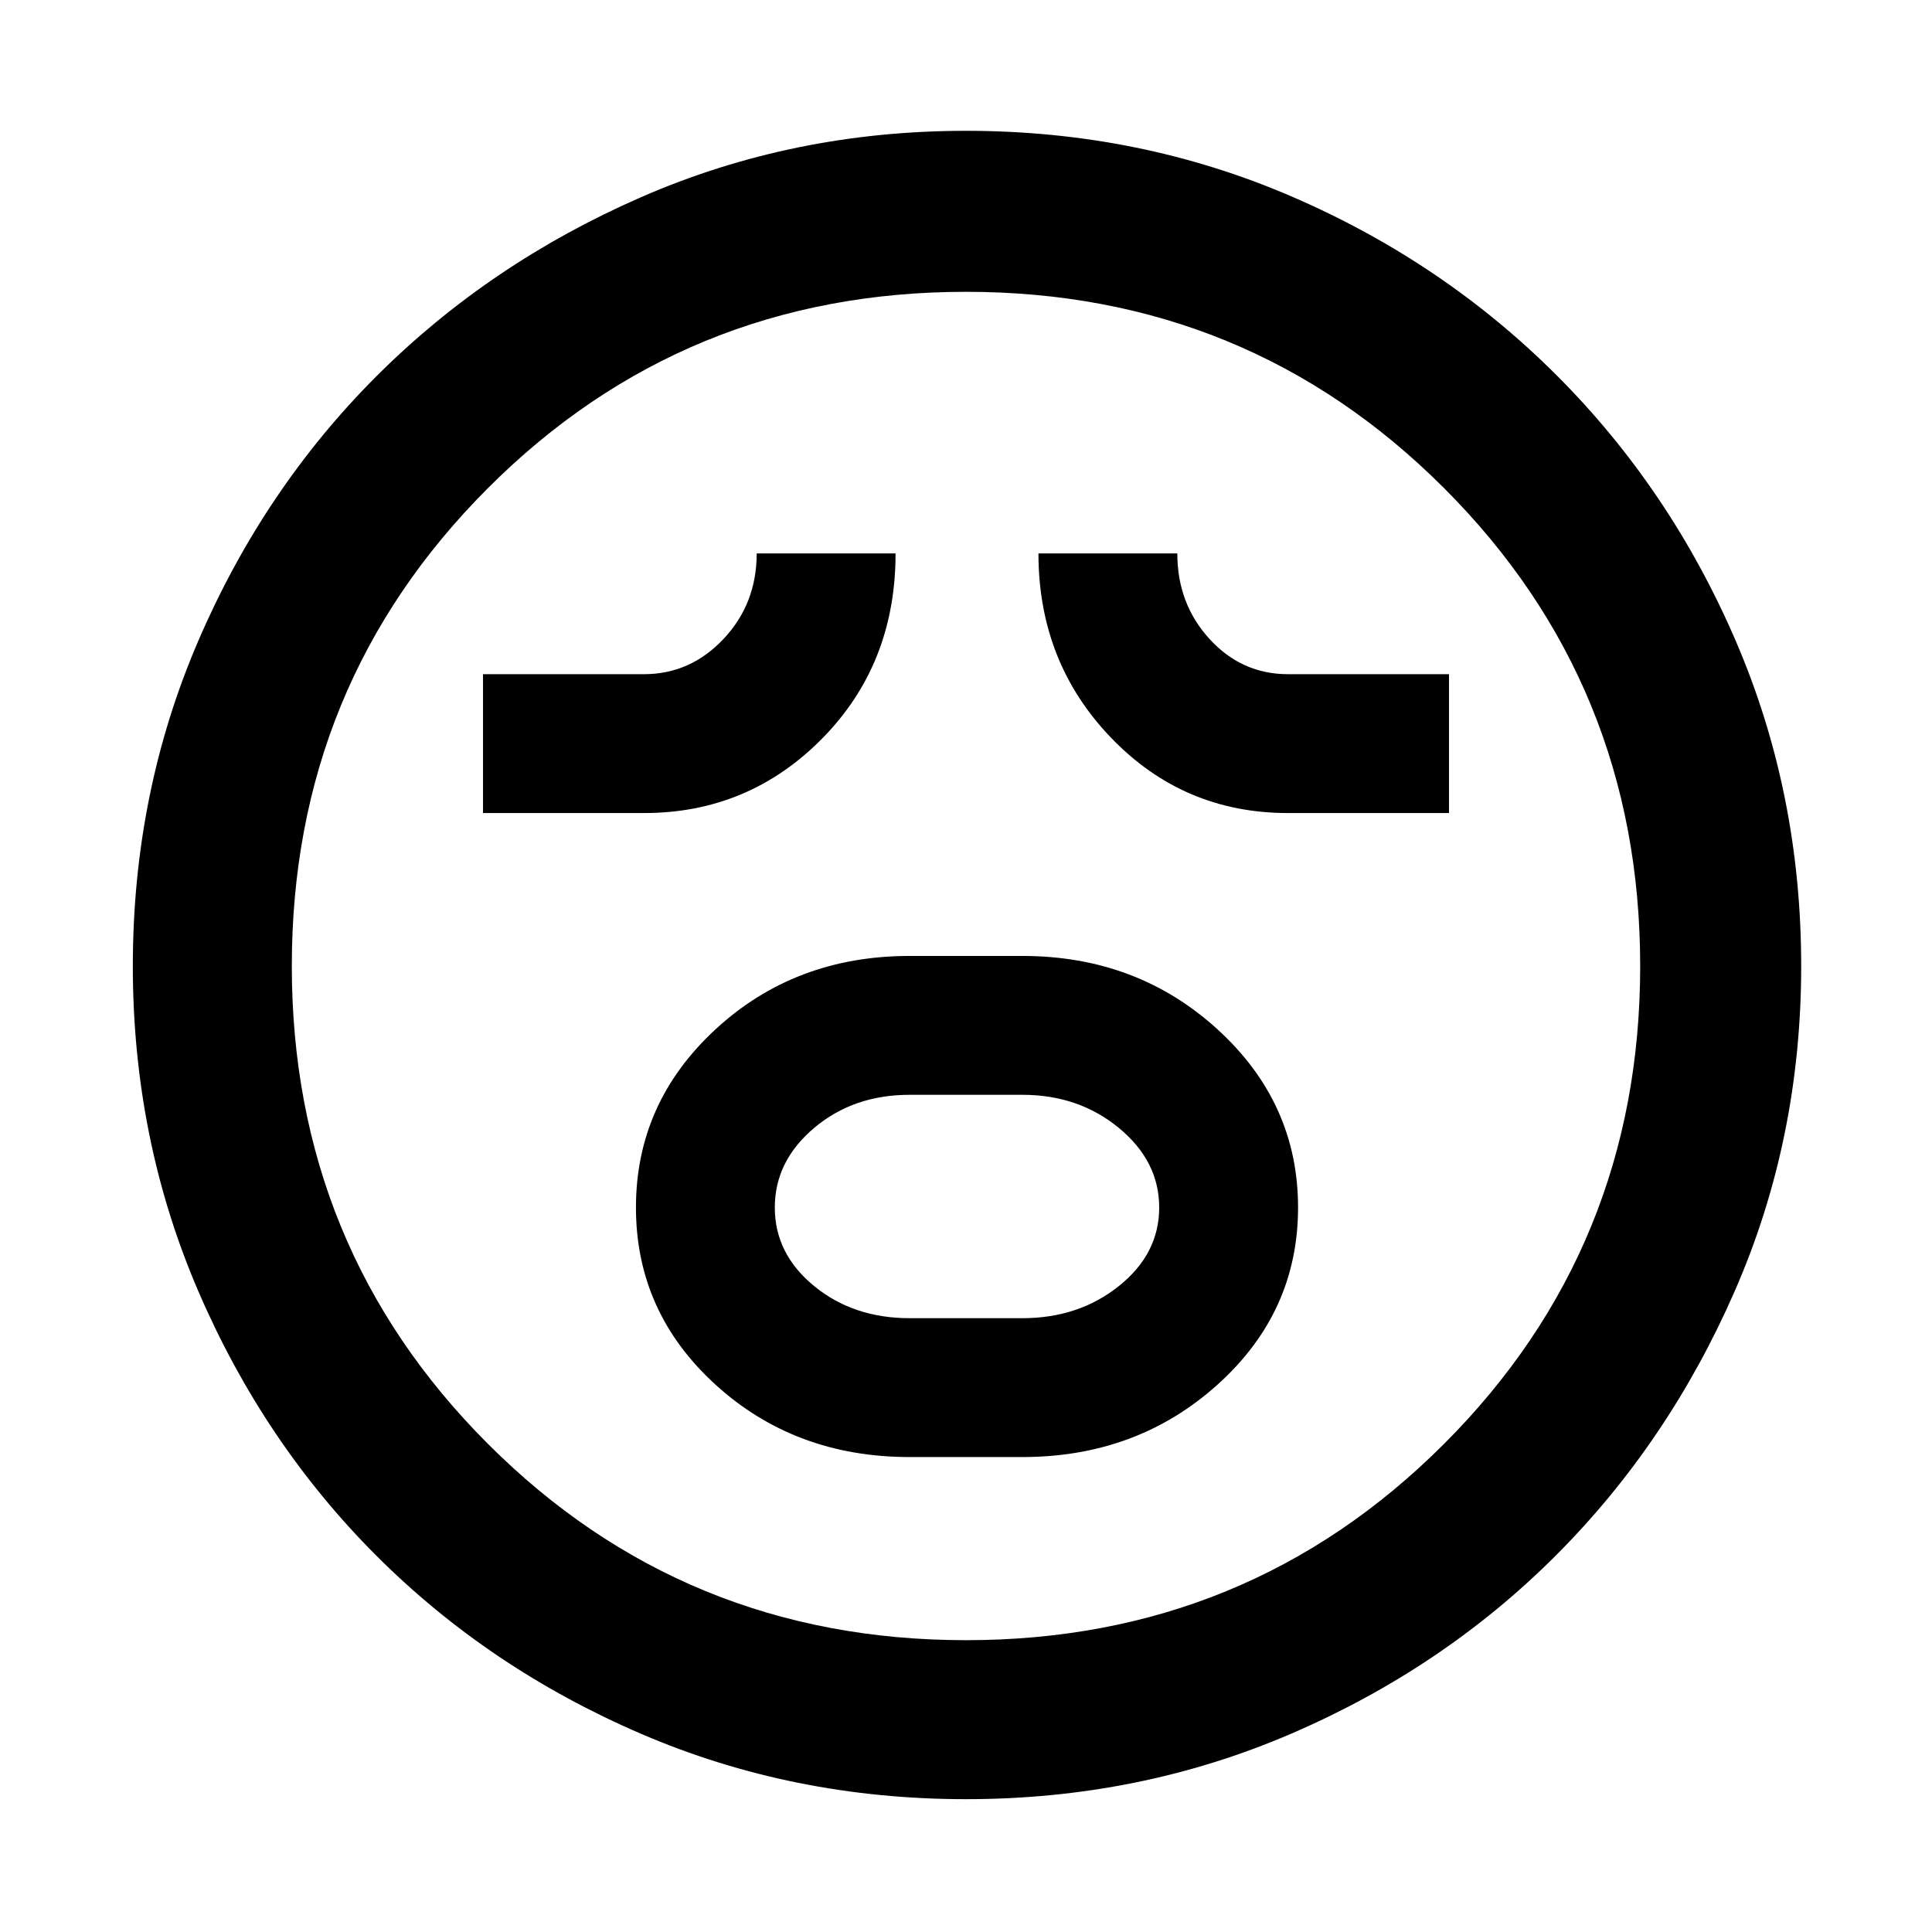 <svg xmlns="http://www.w3.org/2000/svg" width="48" height="48" viewBox="0 0 48 48"><path d="M22.6 36.2h2.8q2.85 0 4.85-1.8 2-1.8 2-4.4 0-2.6-2-4.425-2-1.825-4.85-1.825h-2.8q-2.85 0-4.825 1.825T15.8 30q0 2.6 1.975 4.4 1.975 1.8 4.825 1.8Zm0-3.45q-1.4 0-2.375-.8-.975-.8-.975-1.95t.975-1.975Q21.2 27.2 22.6 27.2h2.8q1.4 0 2.4.825t1 1.975q0 1.15-1 1.95t-2.4.8ZM12 20.2h4q2.6 0 4.425-1.85 1.825-1.85 1.825-4.6H18.8q0 1.25-.825 2.125T16 16.75h-4Zm20 0h4v-3.45h-4q-1.15 0-1.95-.875t-.8-2.125H25.8q0 2.7 1.8 4.575T32 20.2Zm-8 24.5q-4.3 0-8.075-1.625Q12.15 41.45 9.35 38.65q-2.8-2.8-4.425-6.575Q3.3 28.3 3.3 24q0-4.3 1.625-8.075Q6.55 12.15 9.35 9.35q2.8-2.8 6.575-4.45Q19.7 3.25 24 3.25q4.3 0 8.075 1.625 3.775 1.625 6.6 4.45 2.825 2.825 4.45 6.6Q44.75 19.7 44.75 24q0 4.3-1.65 8.075-1.65 3.775-4.45 6.575-2.8 2.8-6.575 4.425Q28.3 44.7 24 44.7ZM24 24Zm0 16.75q7 0 11.875-4.875T40.75 24q0-7-4.875-11.875T24 7.25q-7 0-11.875 4.875T7.25 24q0 7 4.875 11.875T24 40.75Z"/></svg>